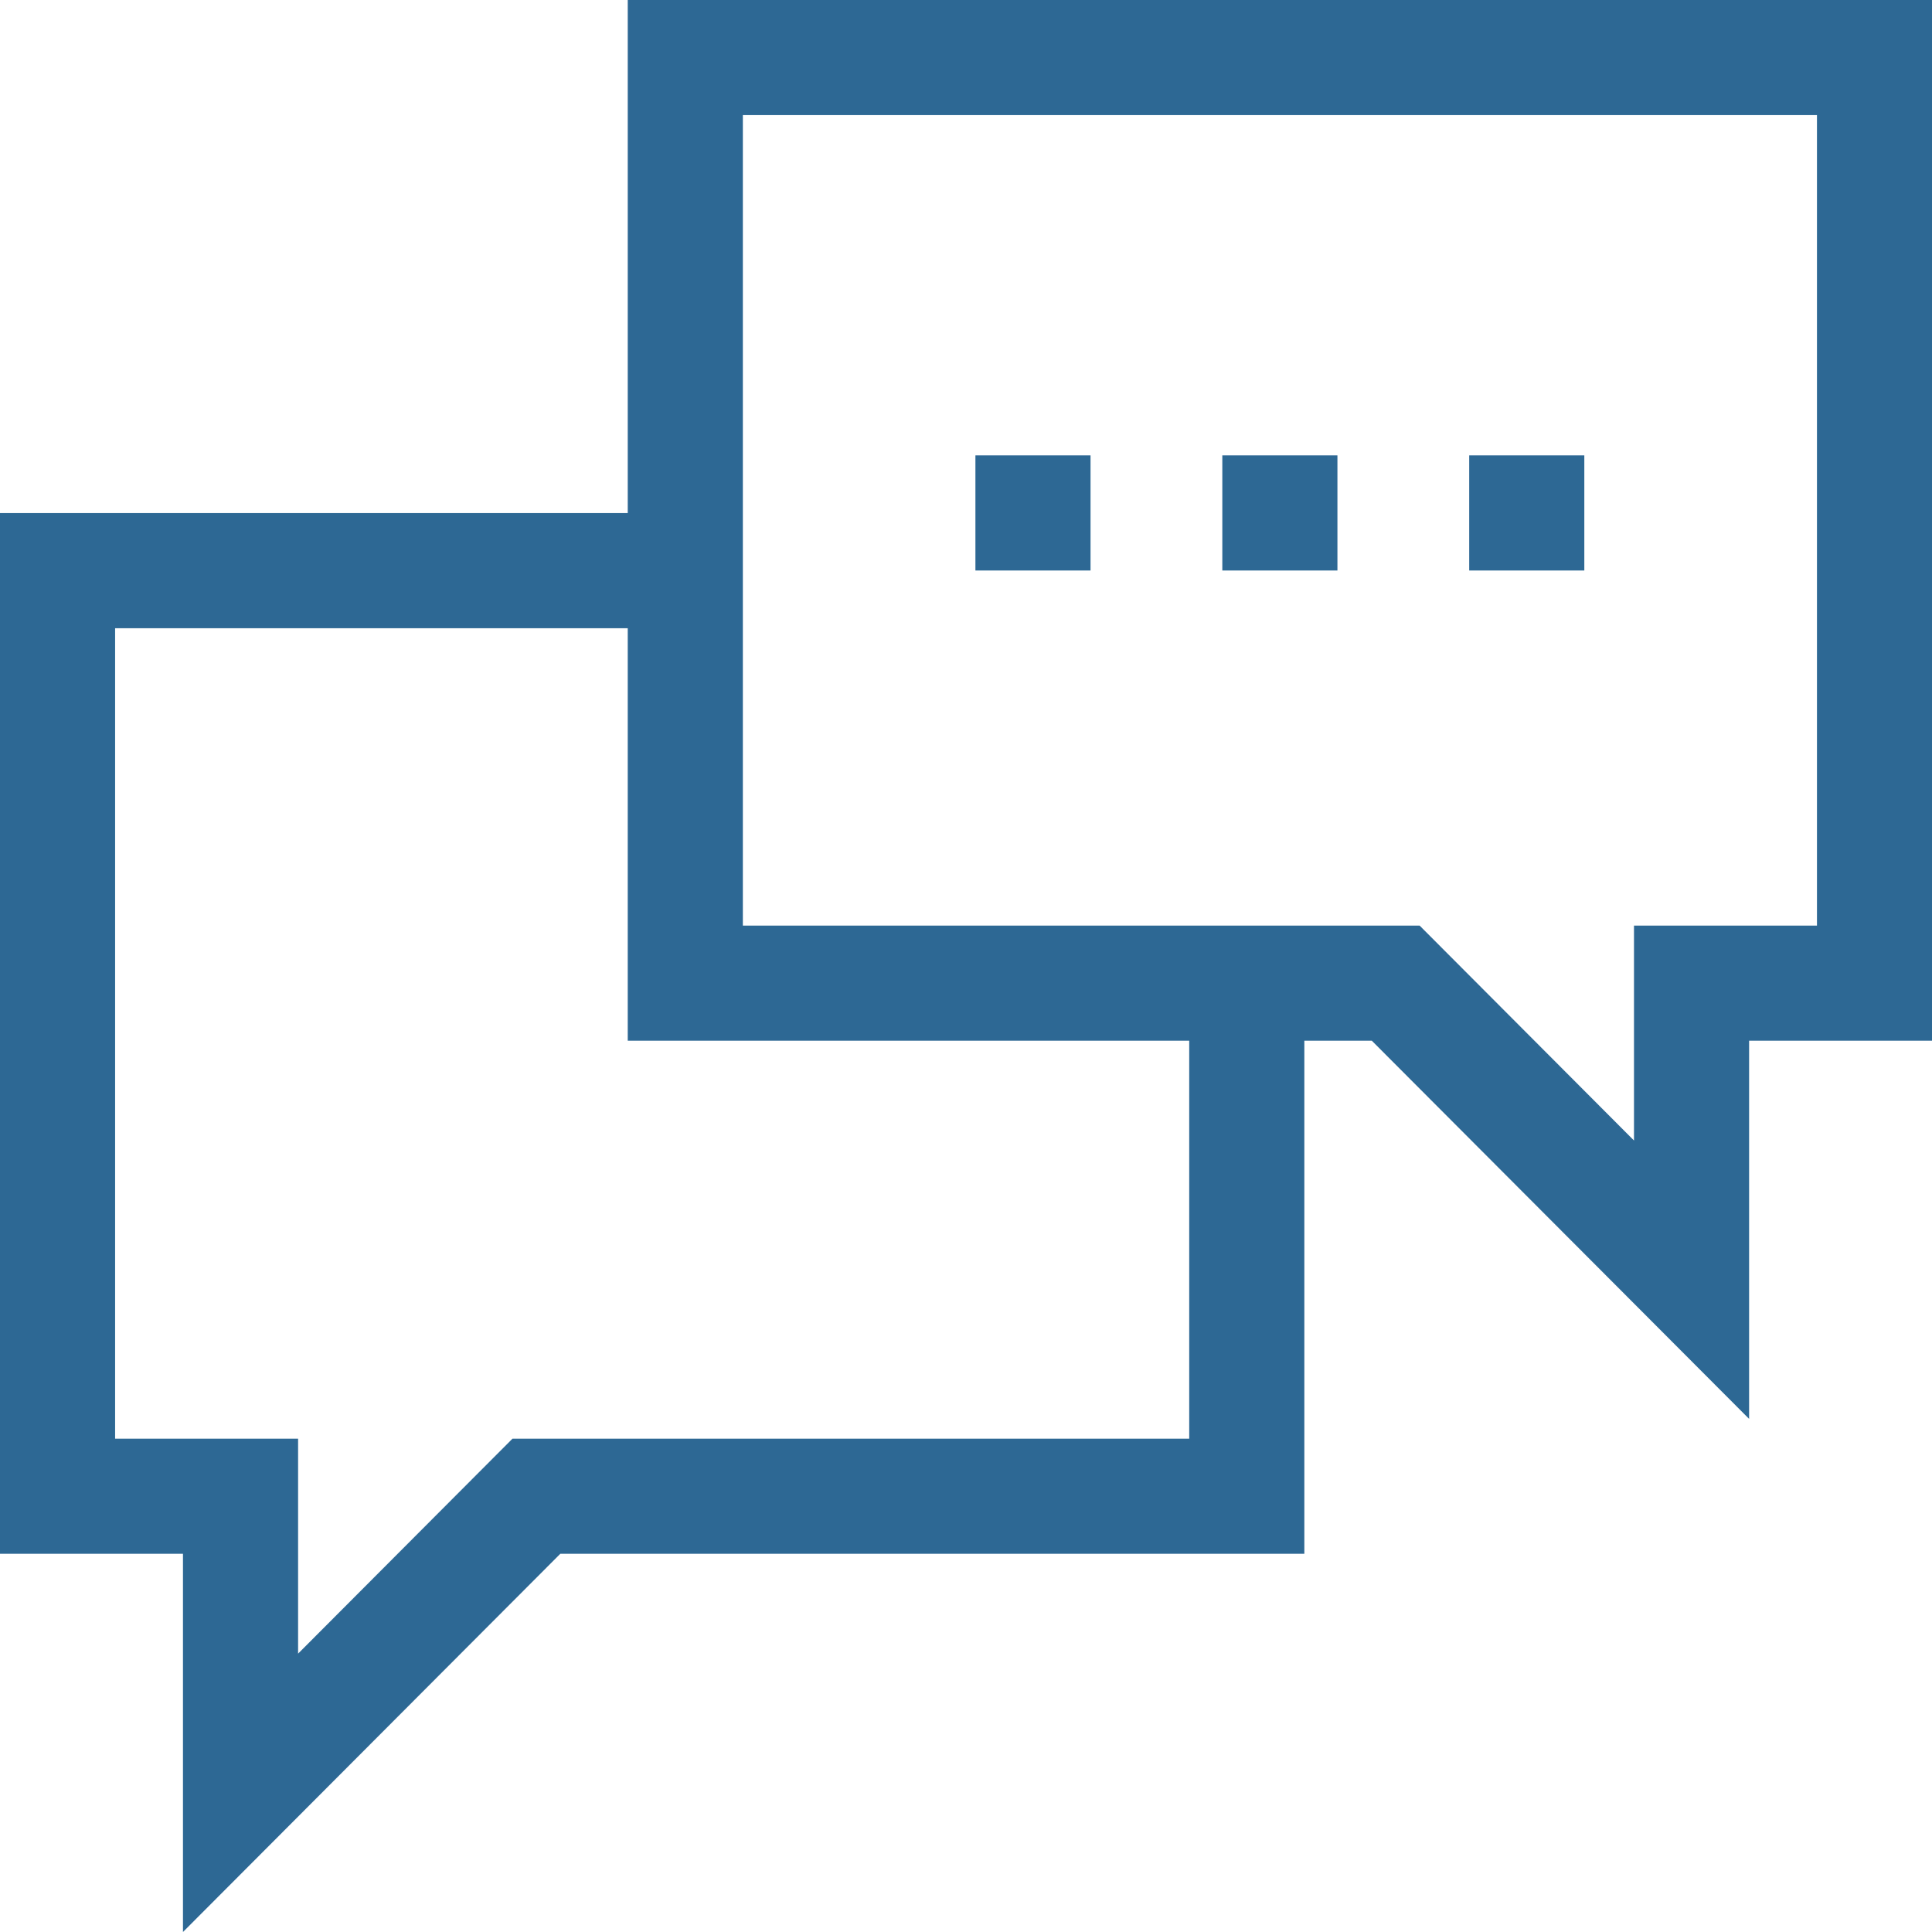 <svg width="24" height="24" viewBox="0 0 24 24" fill="none" xmlns="http://www.w3.org/2000/svg">
    <path d="M6.96 19.302h9.243v-6.374h.838l4.687 4.698v-4.698h2.273V0H7.798v6.374H0v12.928h2.273V24l4.687-4.698zM9.228 1.43h13.343v10.068h-2.273v2.67l-2.663-2.67H9.228V1.43zM1.43 17.872V7.804h6.368v5.124h6.975v4.944H6.366l-2.663 2.67v-2.67H1.43z" fill="#2D6894"/>
    <path d="M16.614 5.657h-1.43v1.43h1.43v-1.43zM19.68 5.657h-1.429v1.43h1.43v-1.43zM13.547 5.657h-1.43v1.43h1.43v-1.43z" fill="#2D6894"/>
</svg>
